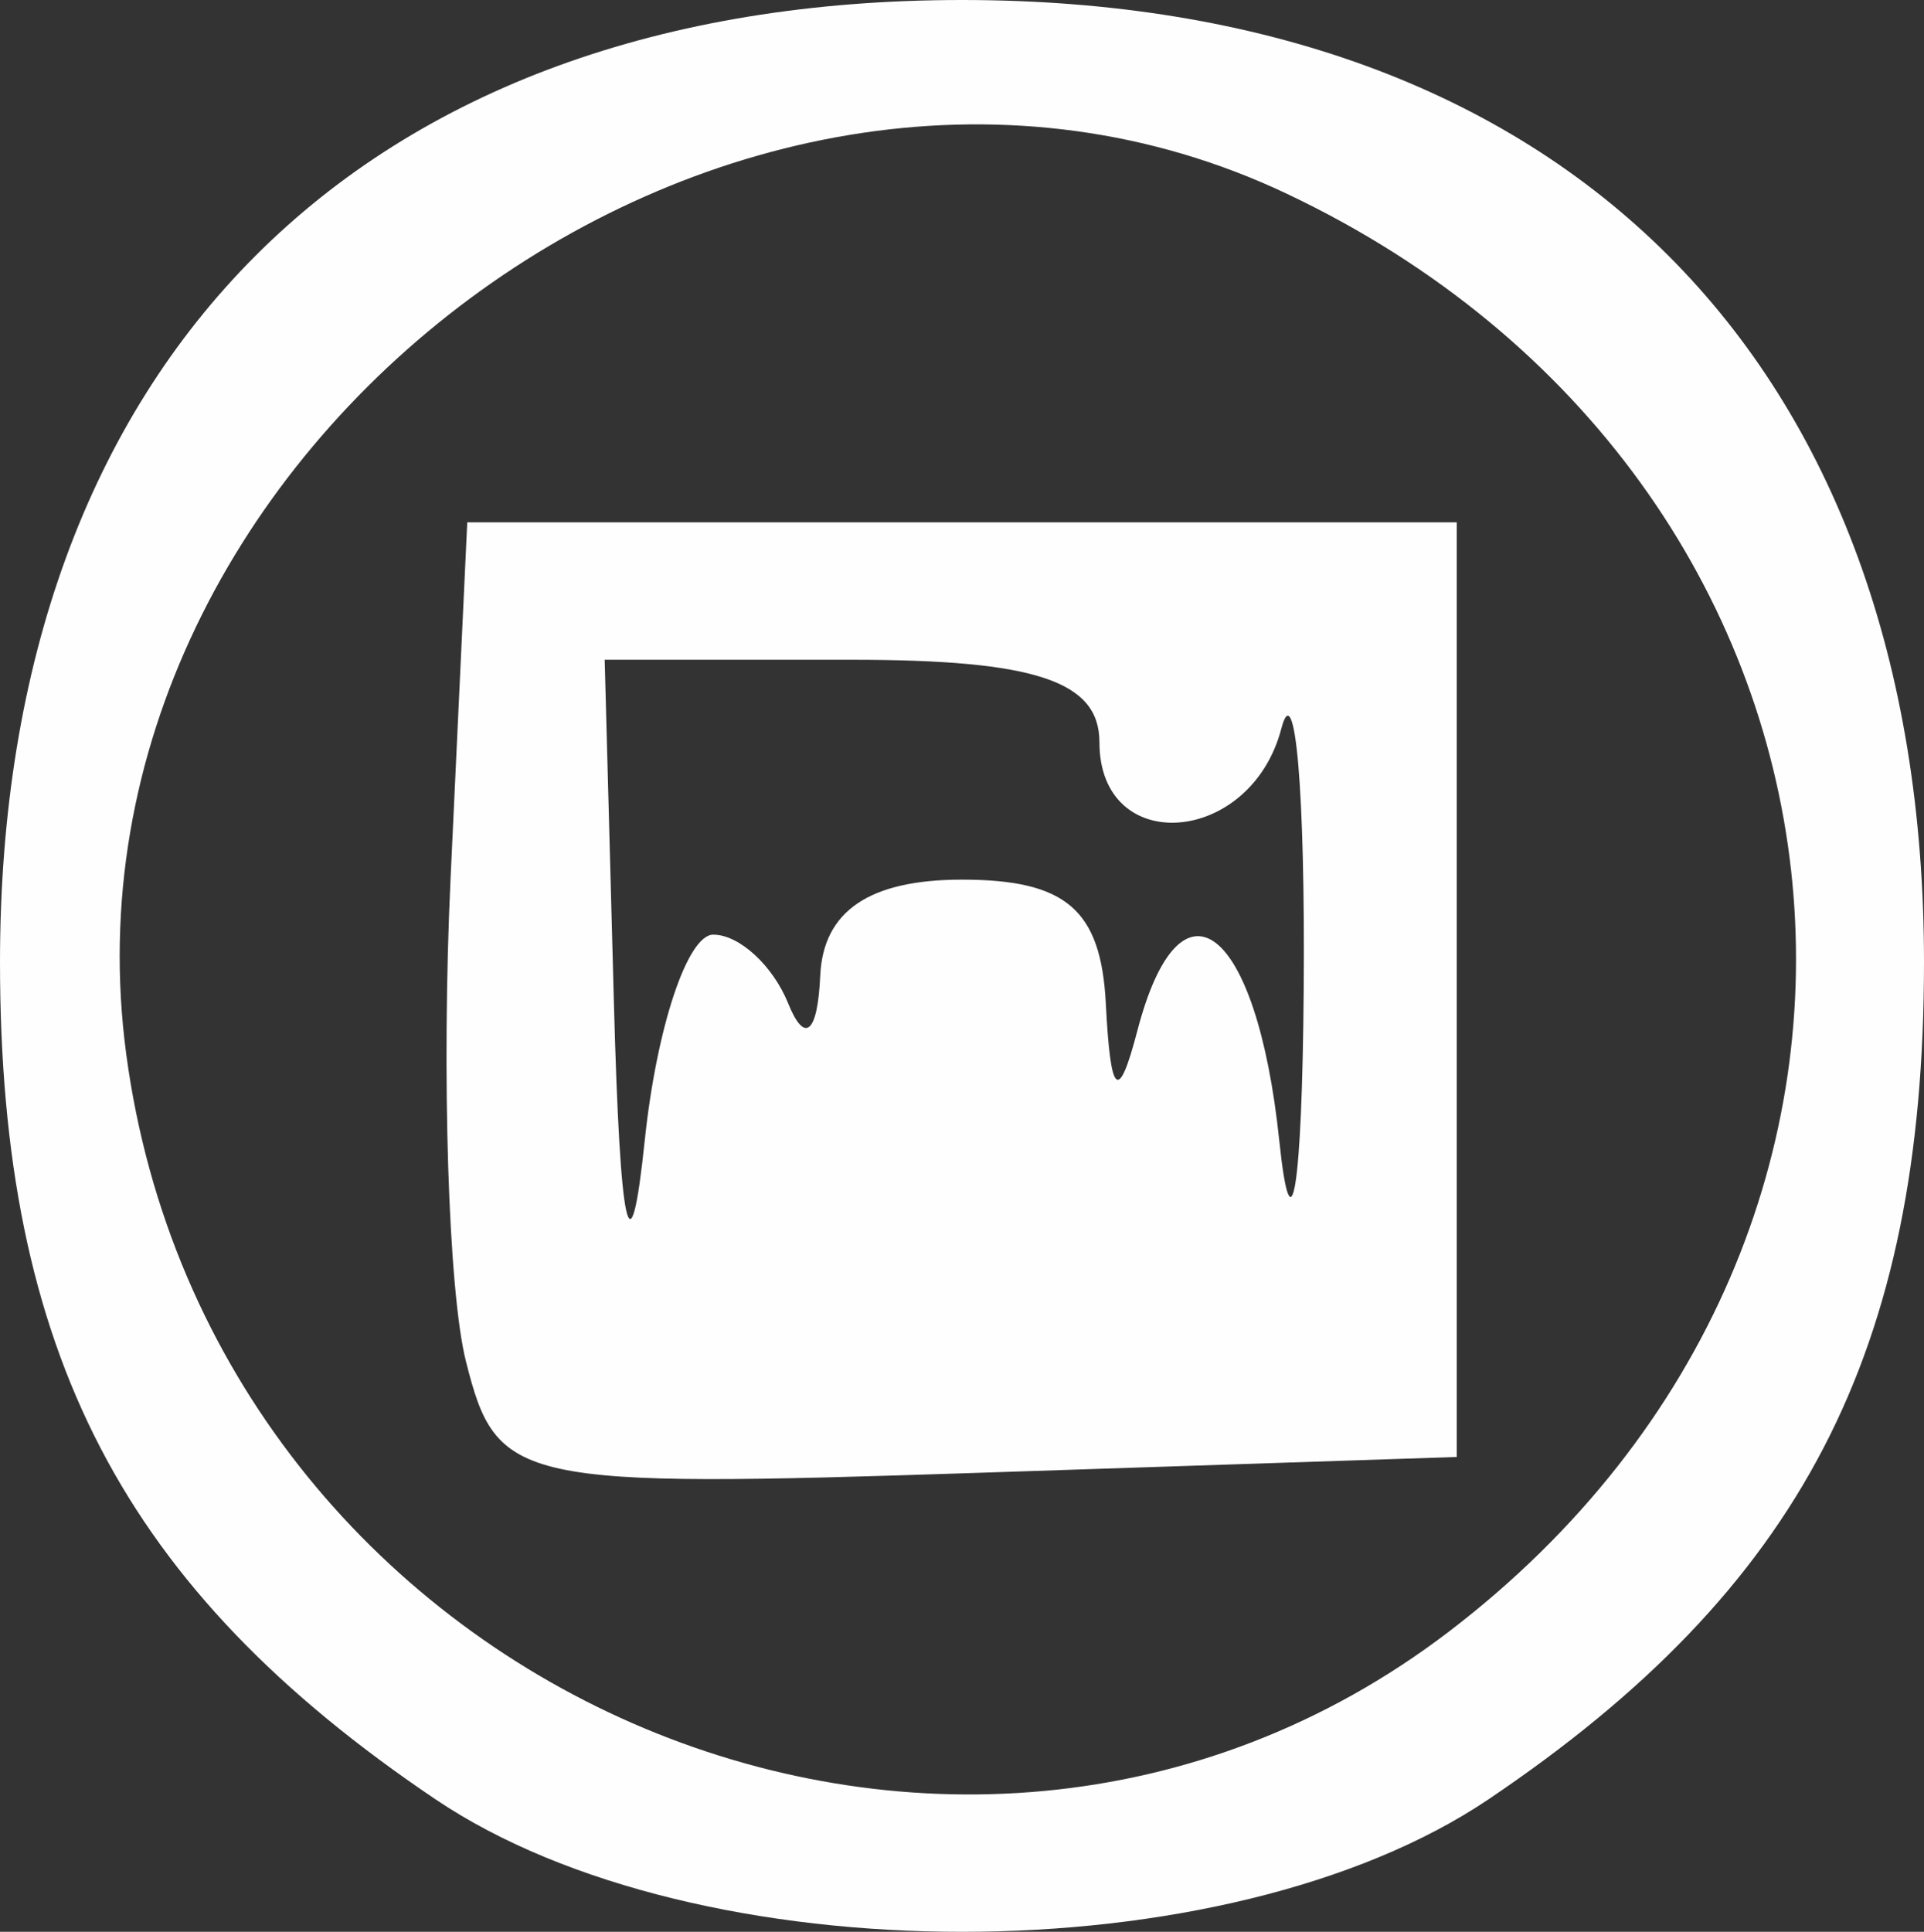 <?xml version="1.0" encoding="UTF-8" standalone="no"?>
<!-- Created with Inkscape (http://www.inkscape.org/) -->

<svg
   xmlns:dc="http://purl.org/dc/elements/1.1/"
   xmlns:cc="http://creativecommons.org/ns#"
   xmlns:rdf="http://www.w3.org/1999/02/22-rdf-syntax-ns#"
   xmlns:svg="http://www.w3.org/2000/svg"
   xmlns="http://www.w3.org/2000/svg"
   xmlns:sodipodi="http://sodipodi.sourceforge.net/DTD/sodipodi-0.dtd"
   xmlns:inkscape="http://www.inkscape.org/namespaces/inkscape"
   id="svg3338"
   version="1.1"
   inkscape:version="0.91 r13725"
   width="43.75"
   height="43.92"
   viewBox="0 0 43.75 43.92"
   sodipodi:docname="icon_insta.svg">
  <rect x="0" y="0" width="43.75" height="43.92" fill="#333333" stroke="none"/>
  <defs
     id="defs3342" />
  <sodipodi:namedview
     pagecolor="#ffffff"
     bordercolor="#666666"
     borderopacity="1"
     objecttolerance="10"
     gridtolerance="10"
     guidetolerance="10"
     inkscape:pageopacity="0"
     inkscape:pageshadow="2"
     inkscape:window-width="641"
     inkscape:window-height="480"
     id="namedview3340"
     showgrid="false"
     fit-margin-top="0"
     fit-margin-left="0"
     fit-margin-right="0"
     fit-margin-bottom="0"
     inkscape:zoom="5.3942857"
     inkscape:cx="22.083441"
     inkscape:cy="21.859998"
     inkscape:window-x="369"
     inkscape:window-y="214"
     inkscape:window-maximized="0"
     inkscape:current-layer="svg3338" />
  <path
     style="fill:#fefefe"
     d="M 9.902,40.908 C 2.796,36.119 0,30.745 0,21.875 0,8.208 8.208,0 21.875,0 35.542,0 43.75,8.208 43.75,21.875 c 0,8.87 -2.796,14.244 -9.902,19.033 -5.961,4.017 -17.985,4.017 -23.946,0 z M 32.941,37.1 C 44.891,27.985 42.975,10.912 29.272,4.41 16.773,-1.521 1.018,10.153 2.871,23.971 4.805,38.391 21.622,45.733 32.941,37.1 Z M 10.594,30.947 C 10.194,29.353 10.037,24.409 10.246,19.961 l 0.379,-8.086 11.25,0 11.25,0 0,10.625 0,10.625 -10.902,0.361 C 11.727,33.833 11.295,33.739 10.594,30.947 Z m 5.627,-9.697 c 0.589,0 1.354,0.703 1.701,1.562 0.377,0.933 0.67,0.682 0.729,-0.625 0.066,-1.474 1.118,-2.188 3.224,-2.188 2.364,0 3.16,0.684 3.27,2.812 0.109,2.116 0.286,2.271 0.717,0.625 0.979,-3.747 2.715,-2.403 3.228,2.5 0.273,2.614 0.519,1.093 0.555,-3.438 0.036,-4.469 -0.192,-7.141 -0.507,-5.938 C 28.441,19.23 25,19.49 25,16.875 c 0,-1.389 -1.458,-1.875 -5.625,-1.875 l -5.625,0 0.21,7.812 c 0.141,5.245 0.371,6.272 0.7,3.125 0.27,-2.578 0.972,-4.688 1.561,-4.688 z"
     id="path3400"
     inkscape:connector-curvature="0" />
</svg>
